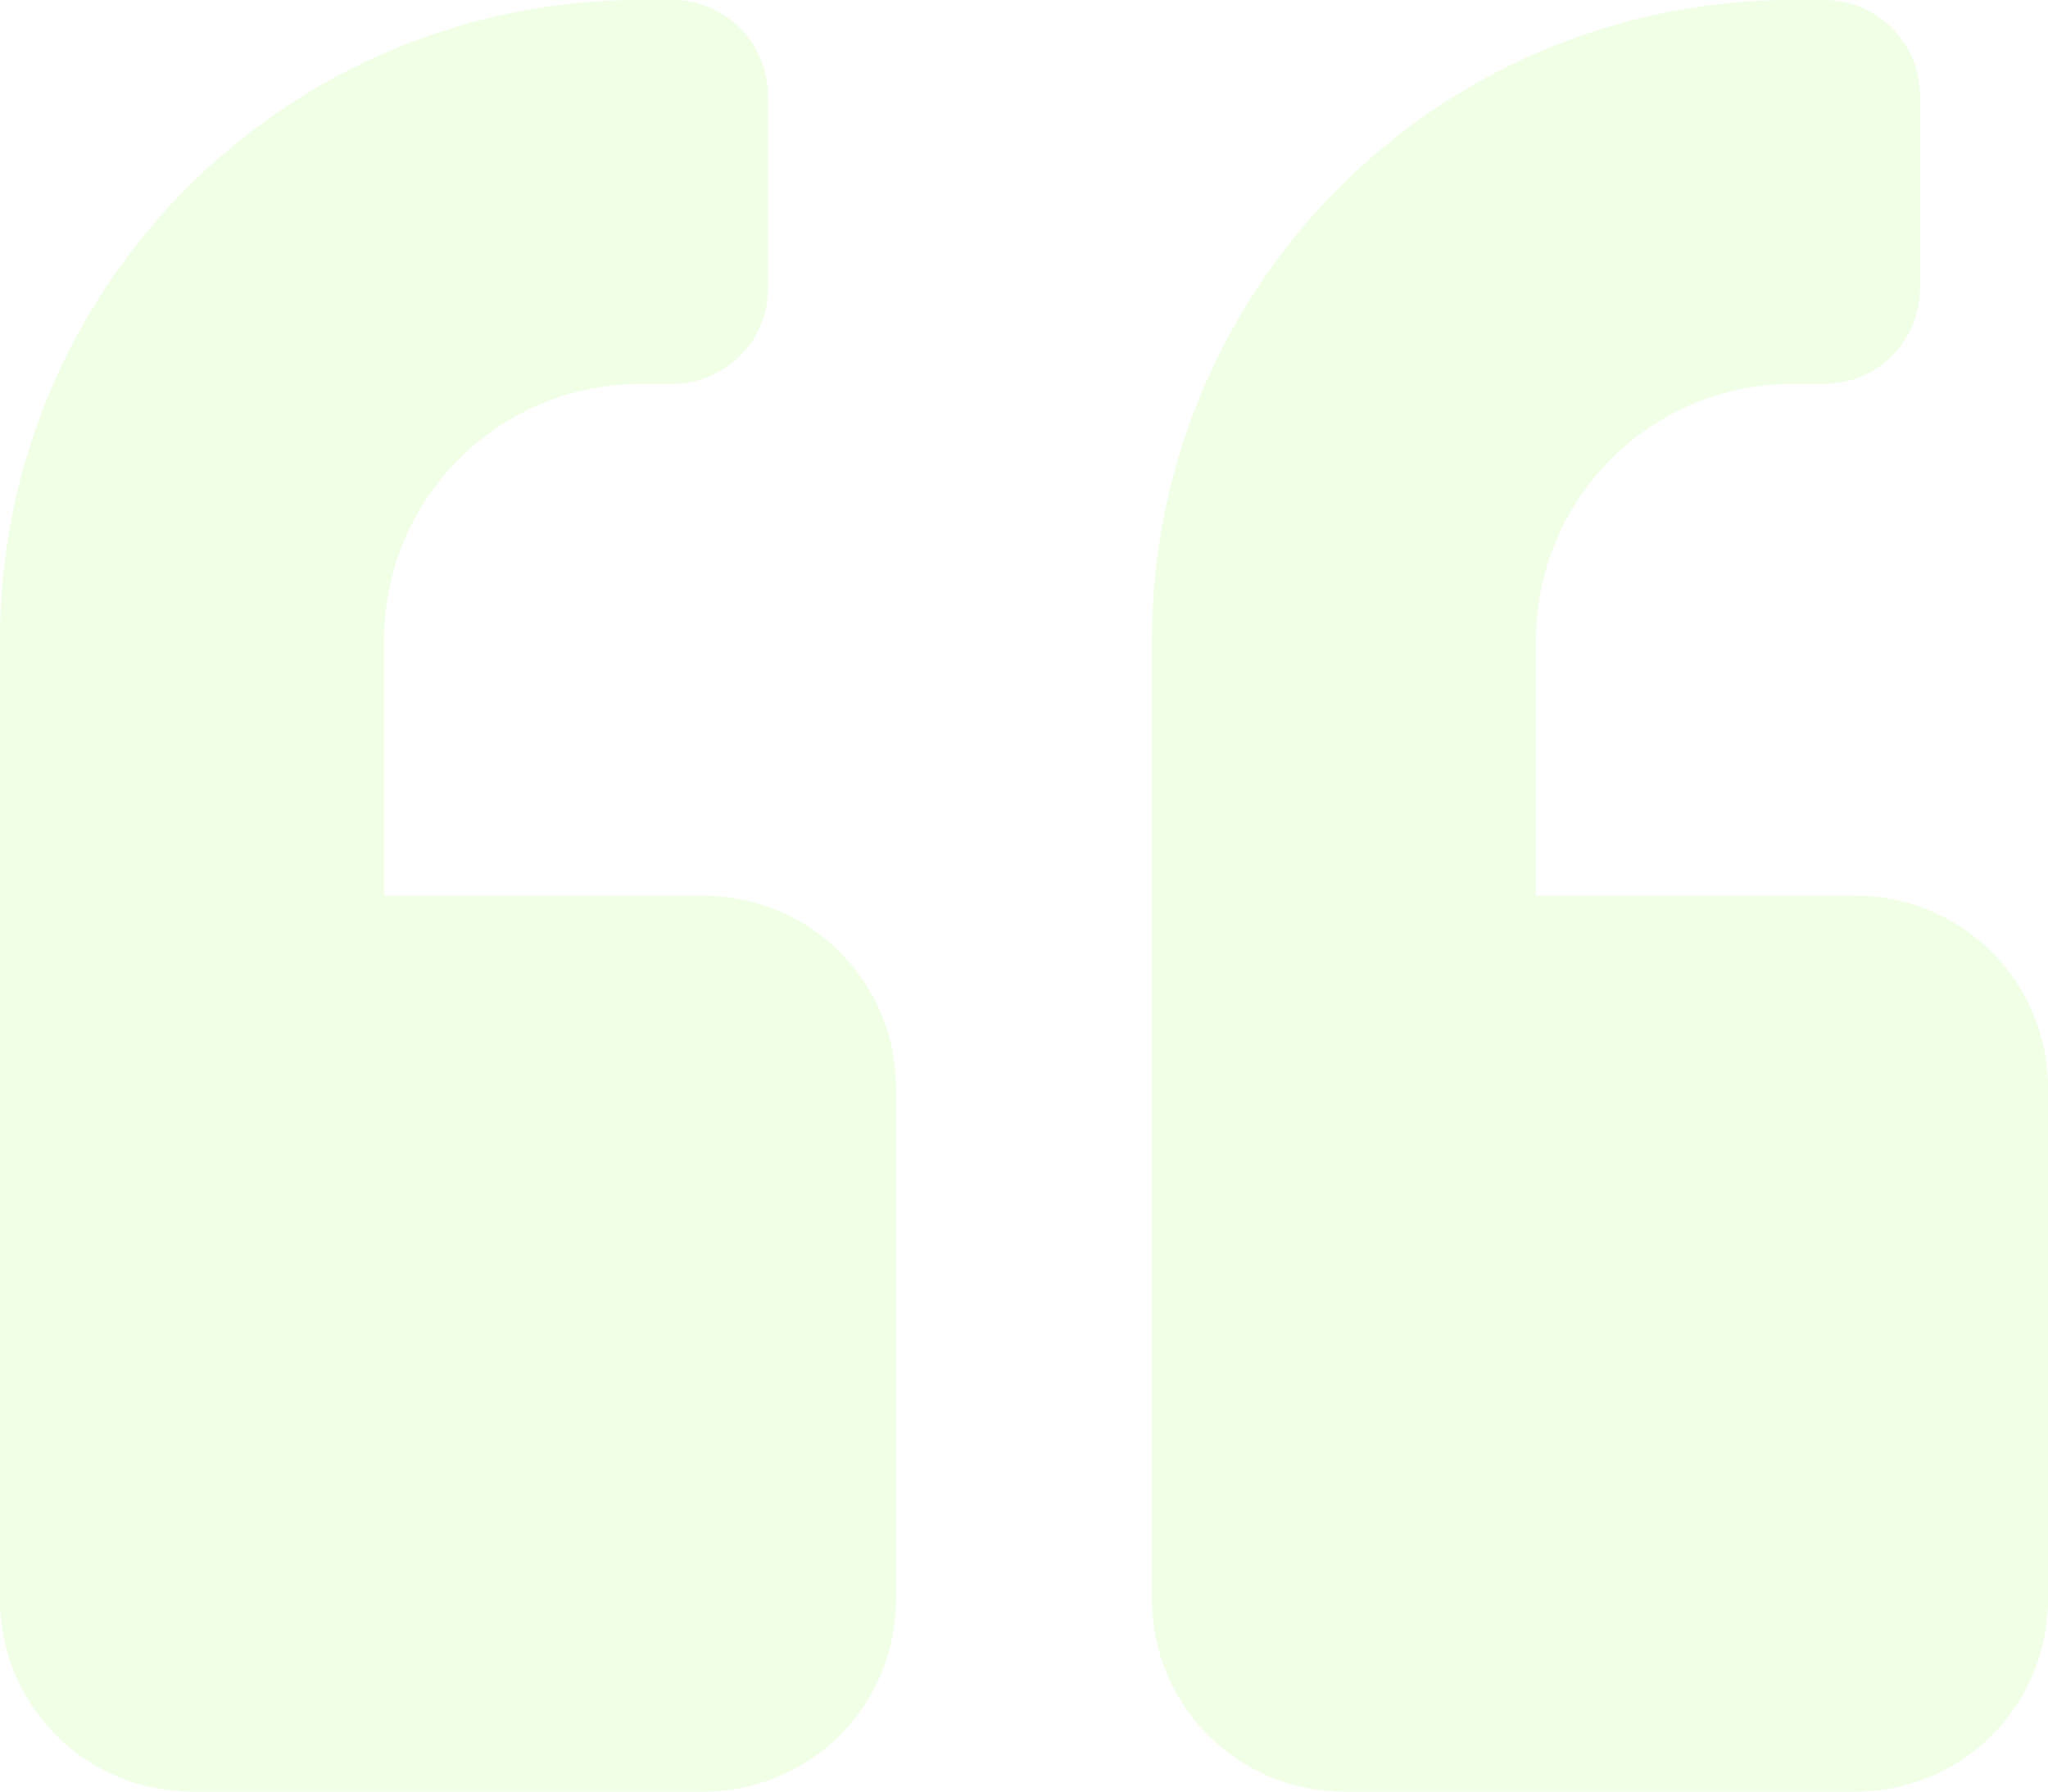 <svg xmlns="http://www.w3.org/2000/svg" width="150.857" height="132" viewBox="0 0 150.857 132"><path d="M136.714,68.25H113.143V49.393A18.875,18.875,0,0,1,132,30.536h2.357a7.054,7.054,0,0,0,7.071-7.071V9.321a7.054,7.054,0,0,0-7.071-7.071H132A47.13,47.13,0,0,0,84.857,49.393v70.714A14.147,14.147,0,0,0,99,134.25h37.714a14.147,14.147,0,0,0,14.143-14.143V82.393A14.147,14.147,0,0,0,136.714,68.25Zm-84.857,0H28.286V49.393A18.875,18.875,0,0,1,47.143,30.536H49.5a7.054,7.054,0,0,0,7.071-7.071V9.321A7.054,7.054,0,0,0,49.5,2.25H47.143A47.13,47.13,0,0,0,0,49.393v70.714A14.147,14.147,0,0,0,14.143,134.25H51.857A14.147,14.147,0,0,0,66,120.107V82.393A14.147,14.147,0,0,0,51.857,68.25Z" transform="translate(0 -2.25)" fill="#65ff00" opacity="0.1"/></svg>